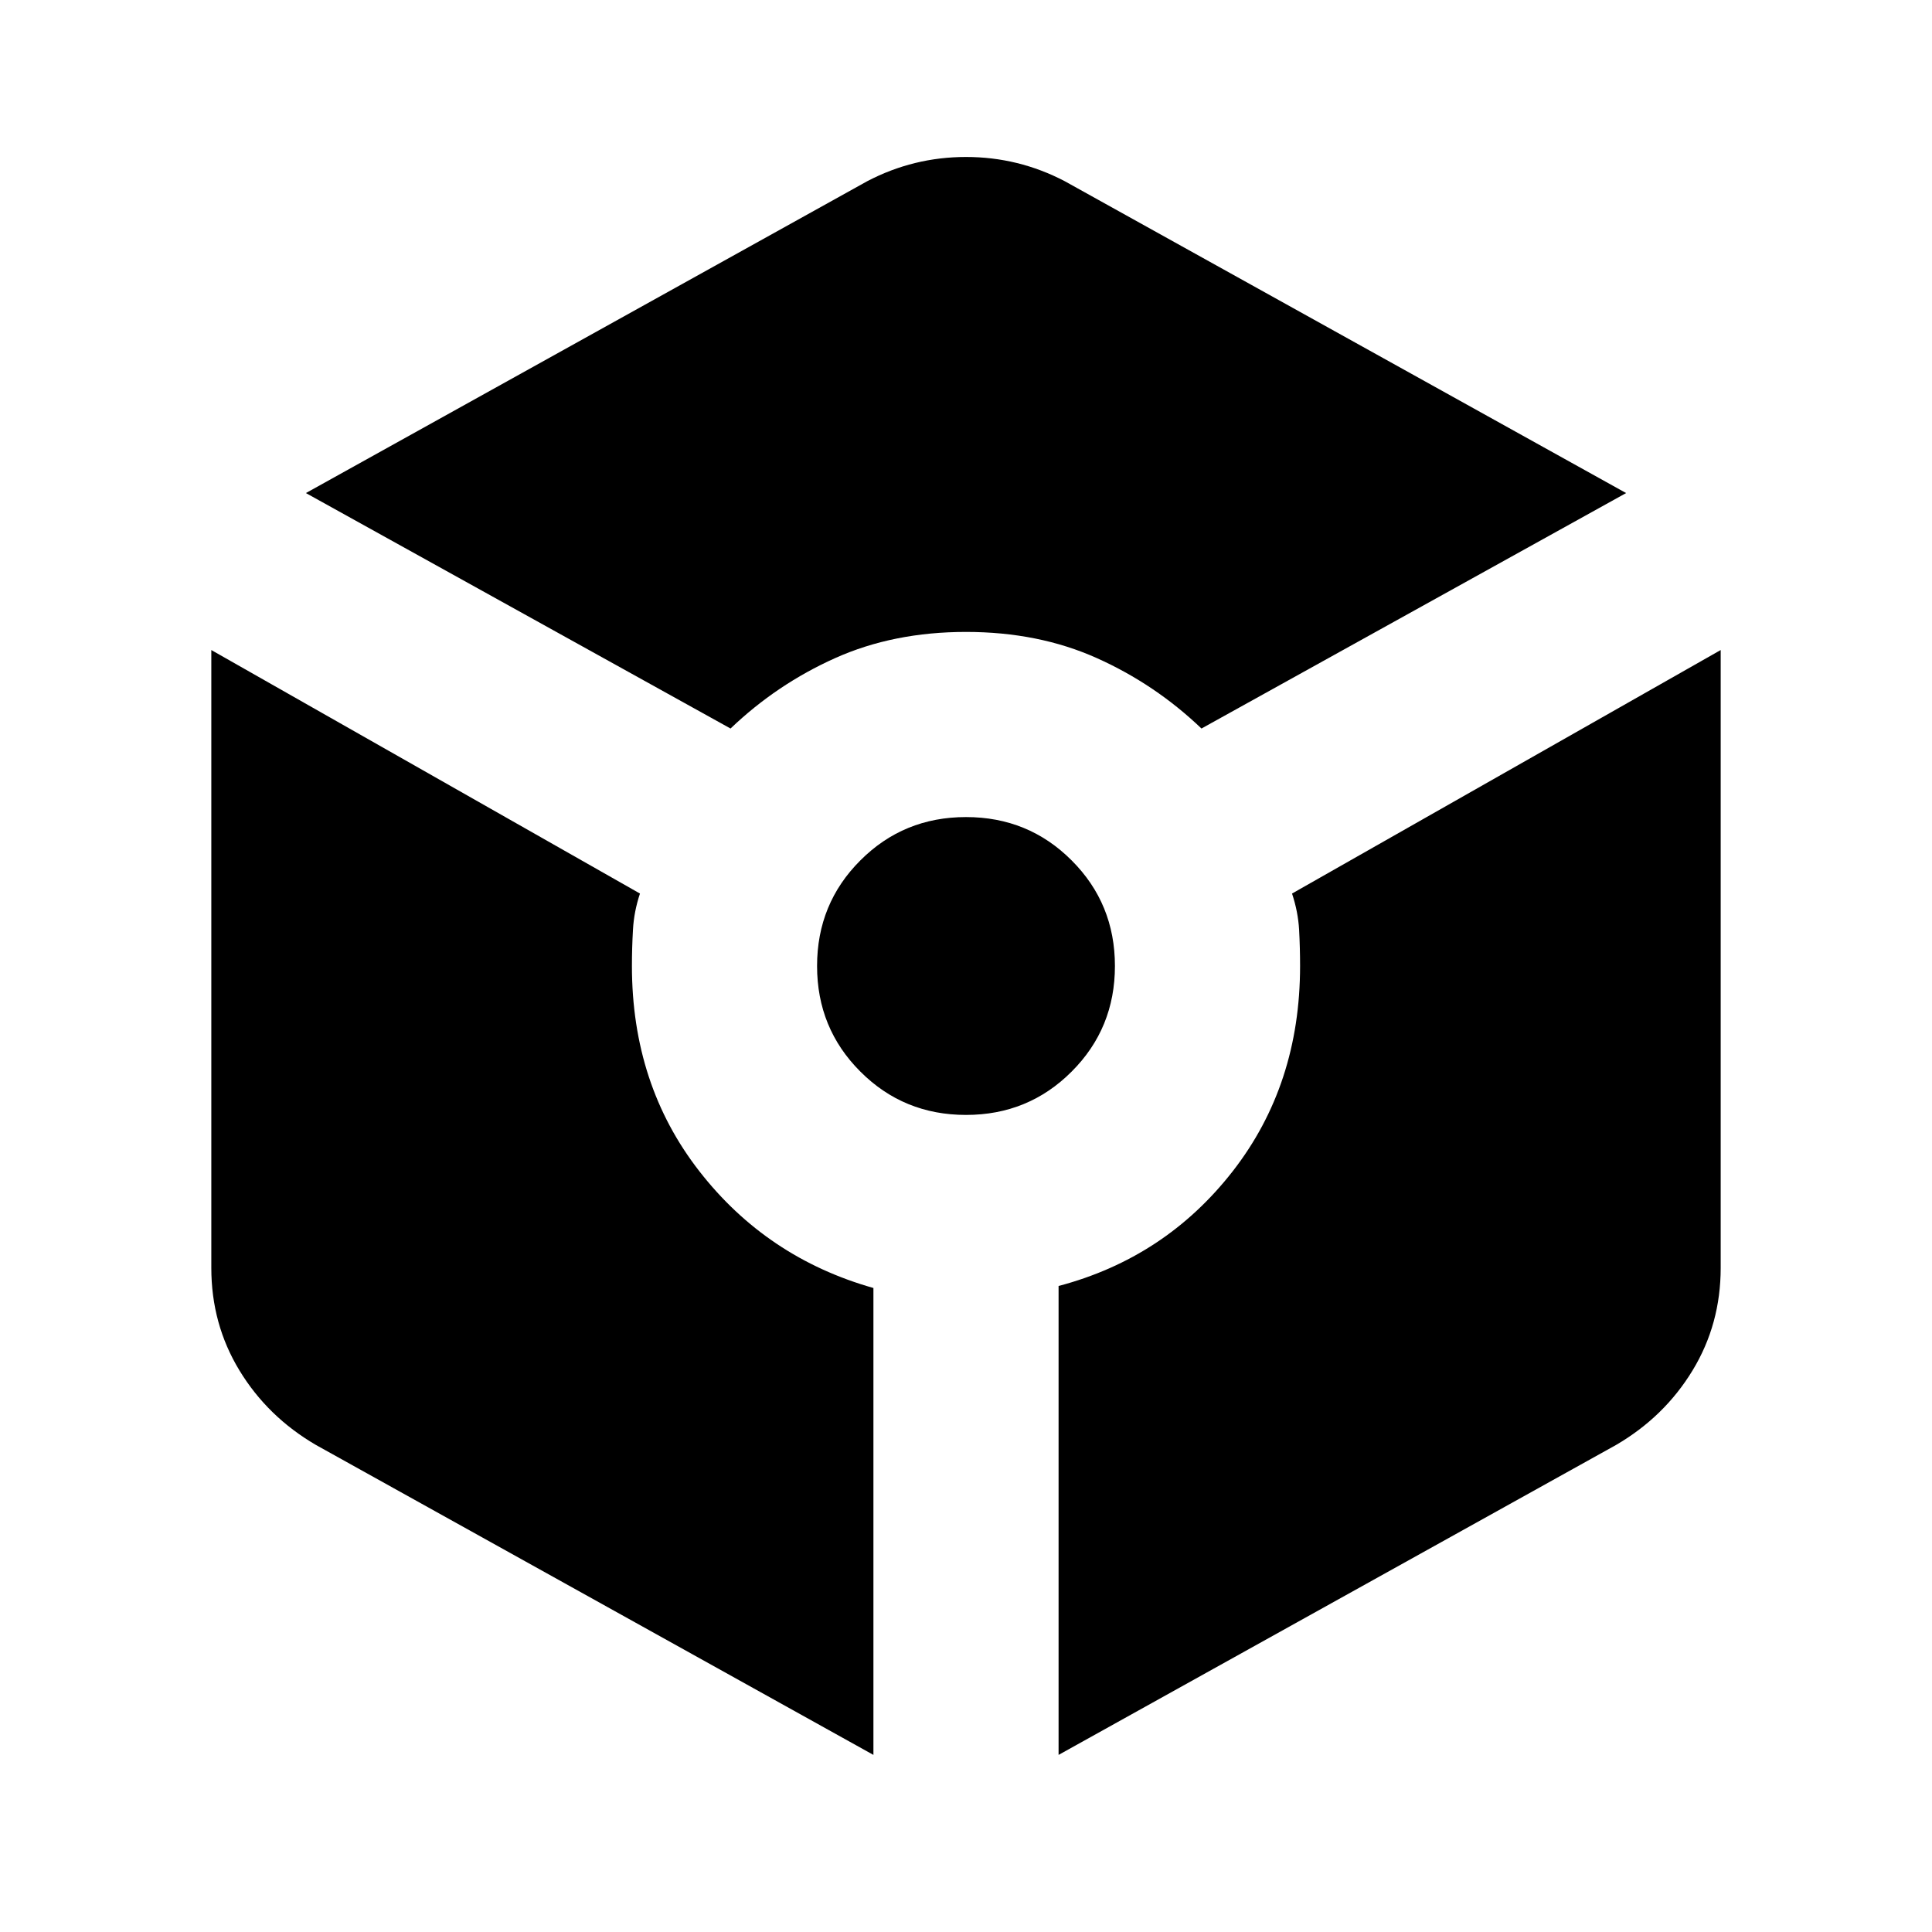 <svg xmlns="http://www.w3.org/2000/svg" height="24" width="24"><path d="M9.075 9.05 3.8 6.125l6.975-3.875q.575-.3 1.225-.3.65 0 1.225.3L20.2 6.125 14.925 9.05q-.575-.55-1.3-.875Q12.9 7.85 12 7.85t-1.625.325q-.725.325-1.3.875ZM10.85 21.8l-6.925-3.85q-.6-.35-.95-.925-.35-.575-.35-1.275V8.075L7.95 11.1q-.075.225-.087.45-.013.225-.013.45 0 1.475.838 2.55.837 1.075 2.162 1.45ZM12 13.85q-.775 0-1.312-.538-.538-.537-.538-1.312t.538-1.312q.537-.538 1.312-.538t1.312.538q.538.537.538 1.312t-.538 1.312q-.537.538-1.312.538Zm1.15 7.95v-5.825q1.325-.35 2.163-1.425.837-1.075.837-2.55 0-.225-.012-.45-.013-.225-.088-.45l5.325-3.025v7.675q0 .7-.35 1.275t-.95.925Z"/></svg>